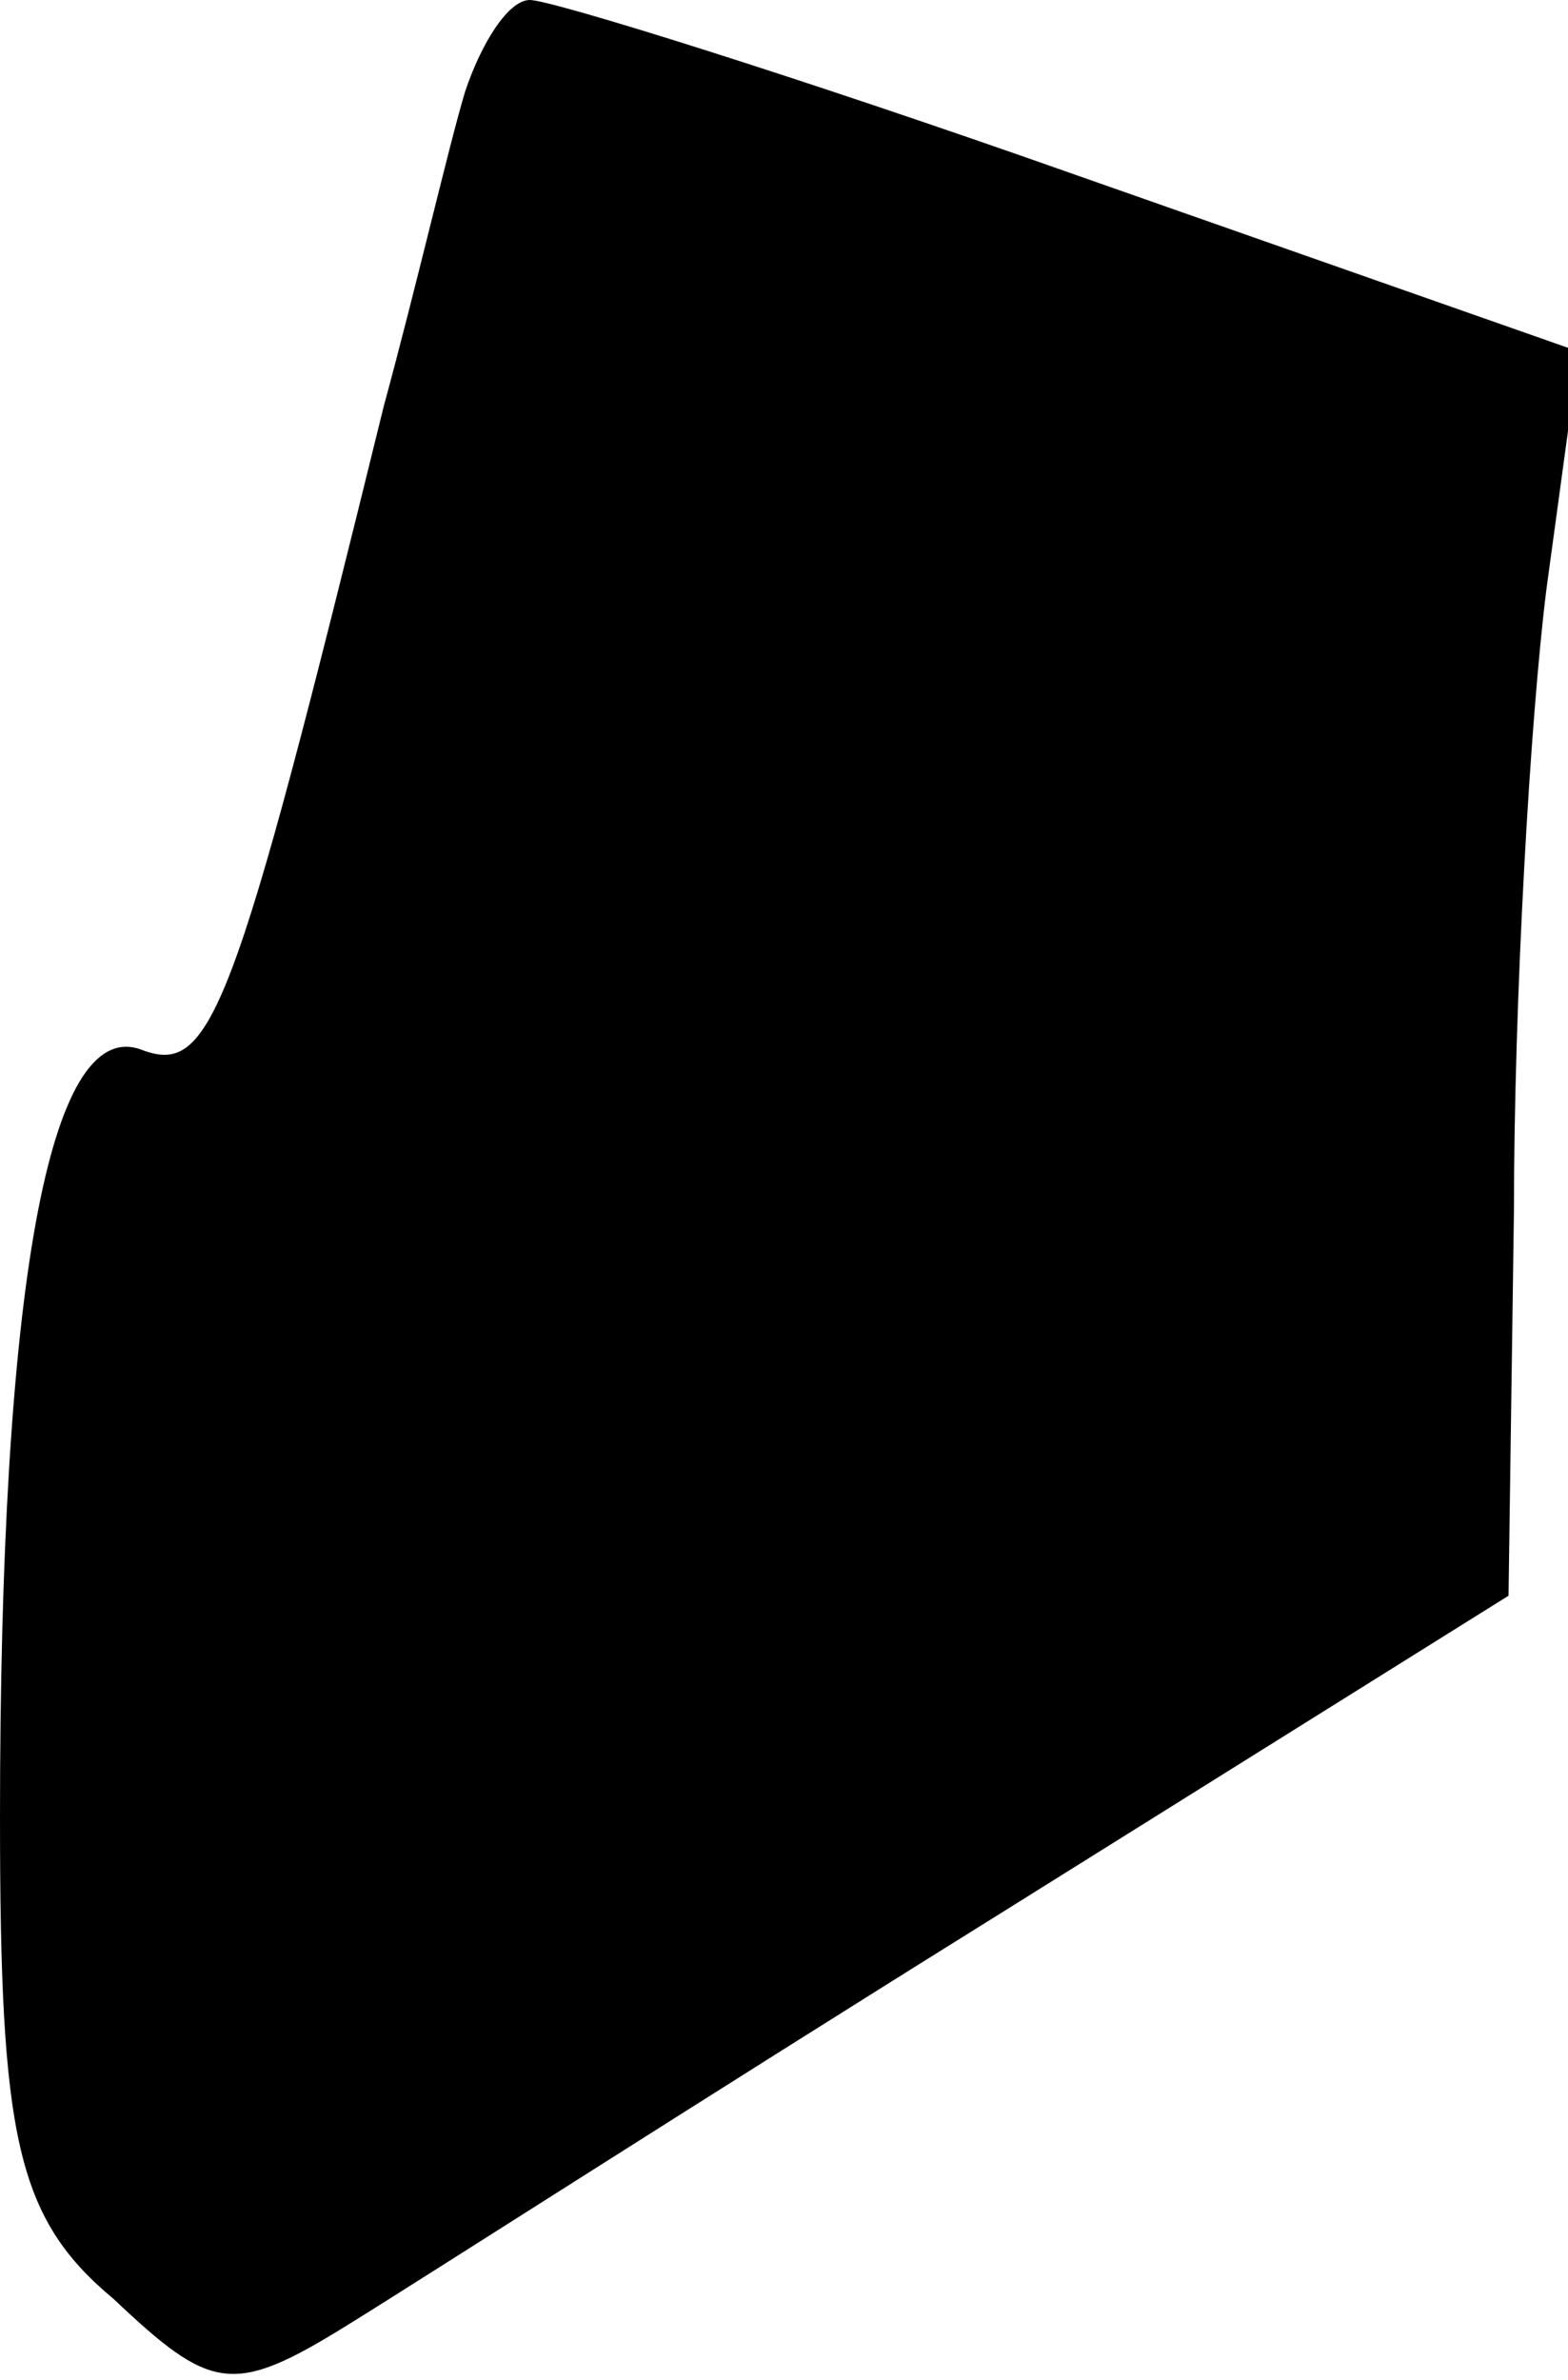 <?xml version="1.0" standalone="no"?>
<!DOCTYPE svg PUBLIC "-//W3C//DTD SVG 20010904//EN"
 "http://www.w3.org/TR/2001/REC-SVG-20010904/DTD/svg10.dtd">
<svg version="1.0" xmlns="http://www.w3.org/2000/svg"
 width="29pt" height="44pt" viewBox="0 0 29 44"
 preserveAspectRatio="xMidYMid meet">
<g transform="translate(0,44) scale(0.1,-0.1)"
fill="#000000" stroke="none">
<path fill="#000000" stroke="none" d="M86 423 c-3 -10 -9 -36 -15 -58 -28
-114 -32 -124 -45 -119 -17 6 -26 -44 -26 -142 0 -59 3 -74 21 -89 18 -17 22
-18 43 -5 13 8 66 42 119 75 l96 60 1 71 c0 39 3 91 6 115 l6 44 -94 33 c-51
18 -96 32 -100 32 -4 0 -9 -8 -12 -17z"/>
</g>
</svg>
